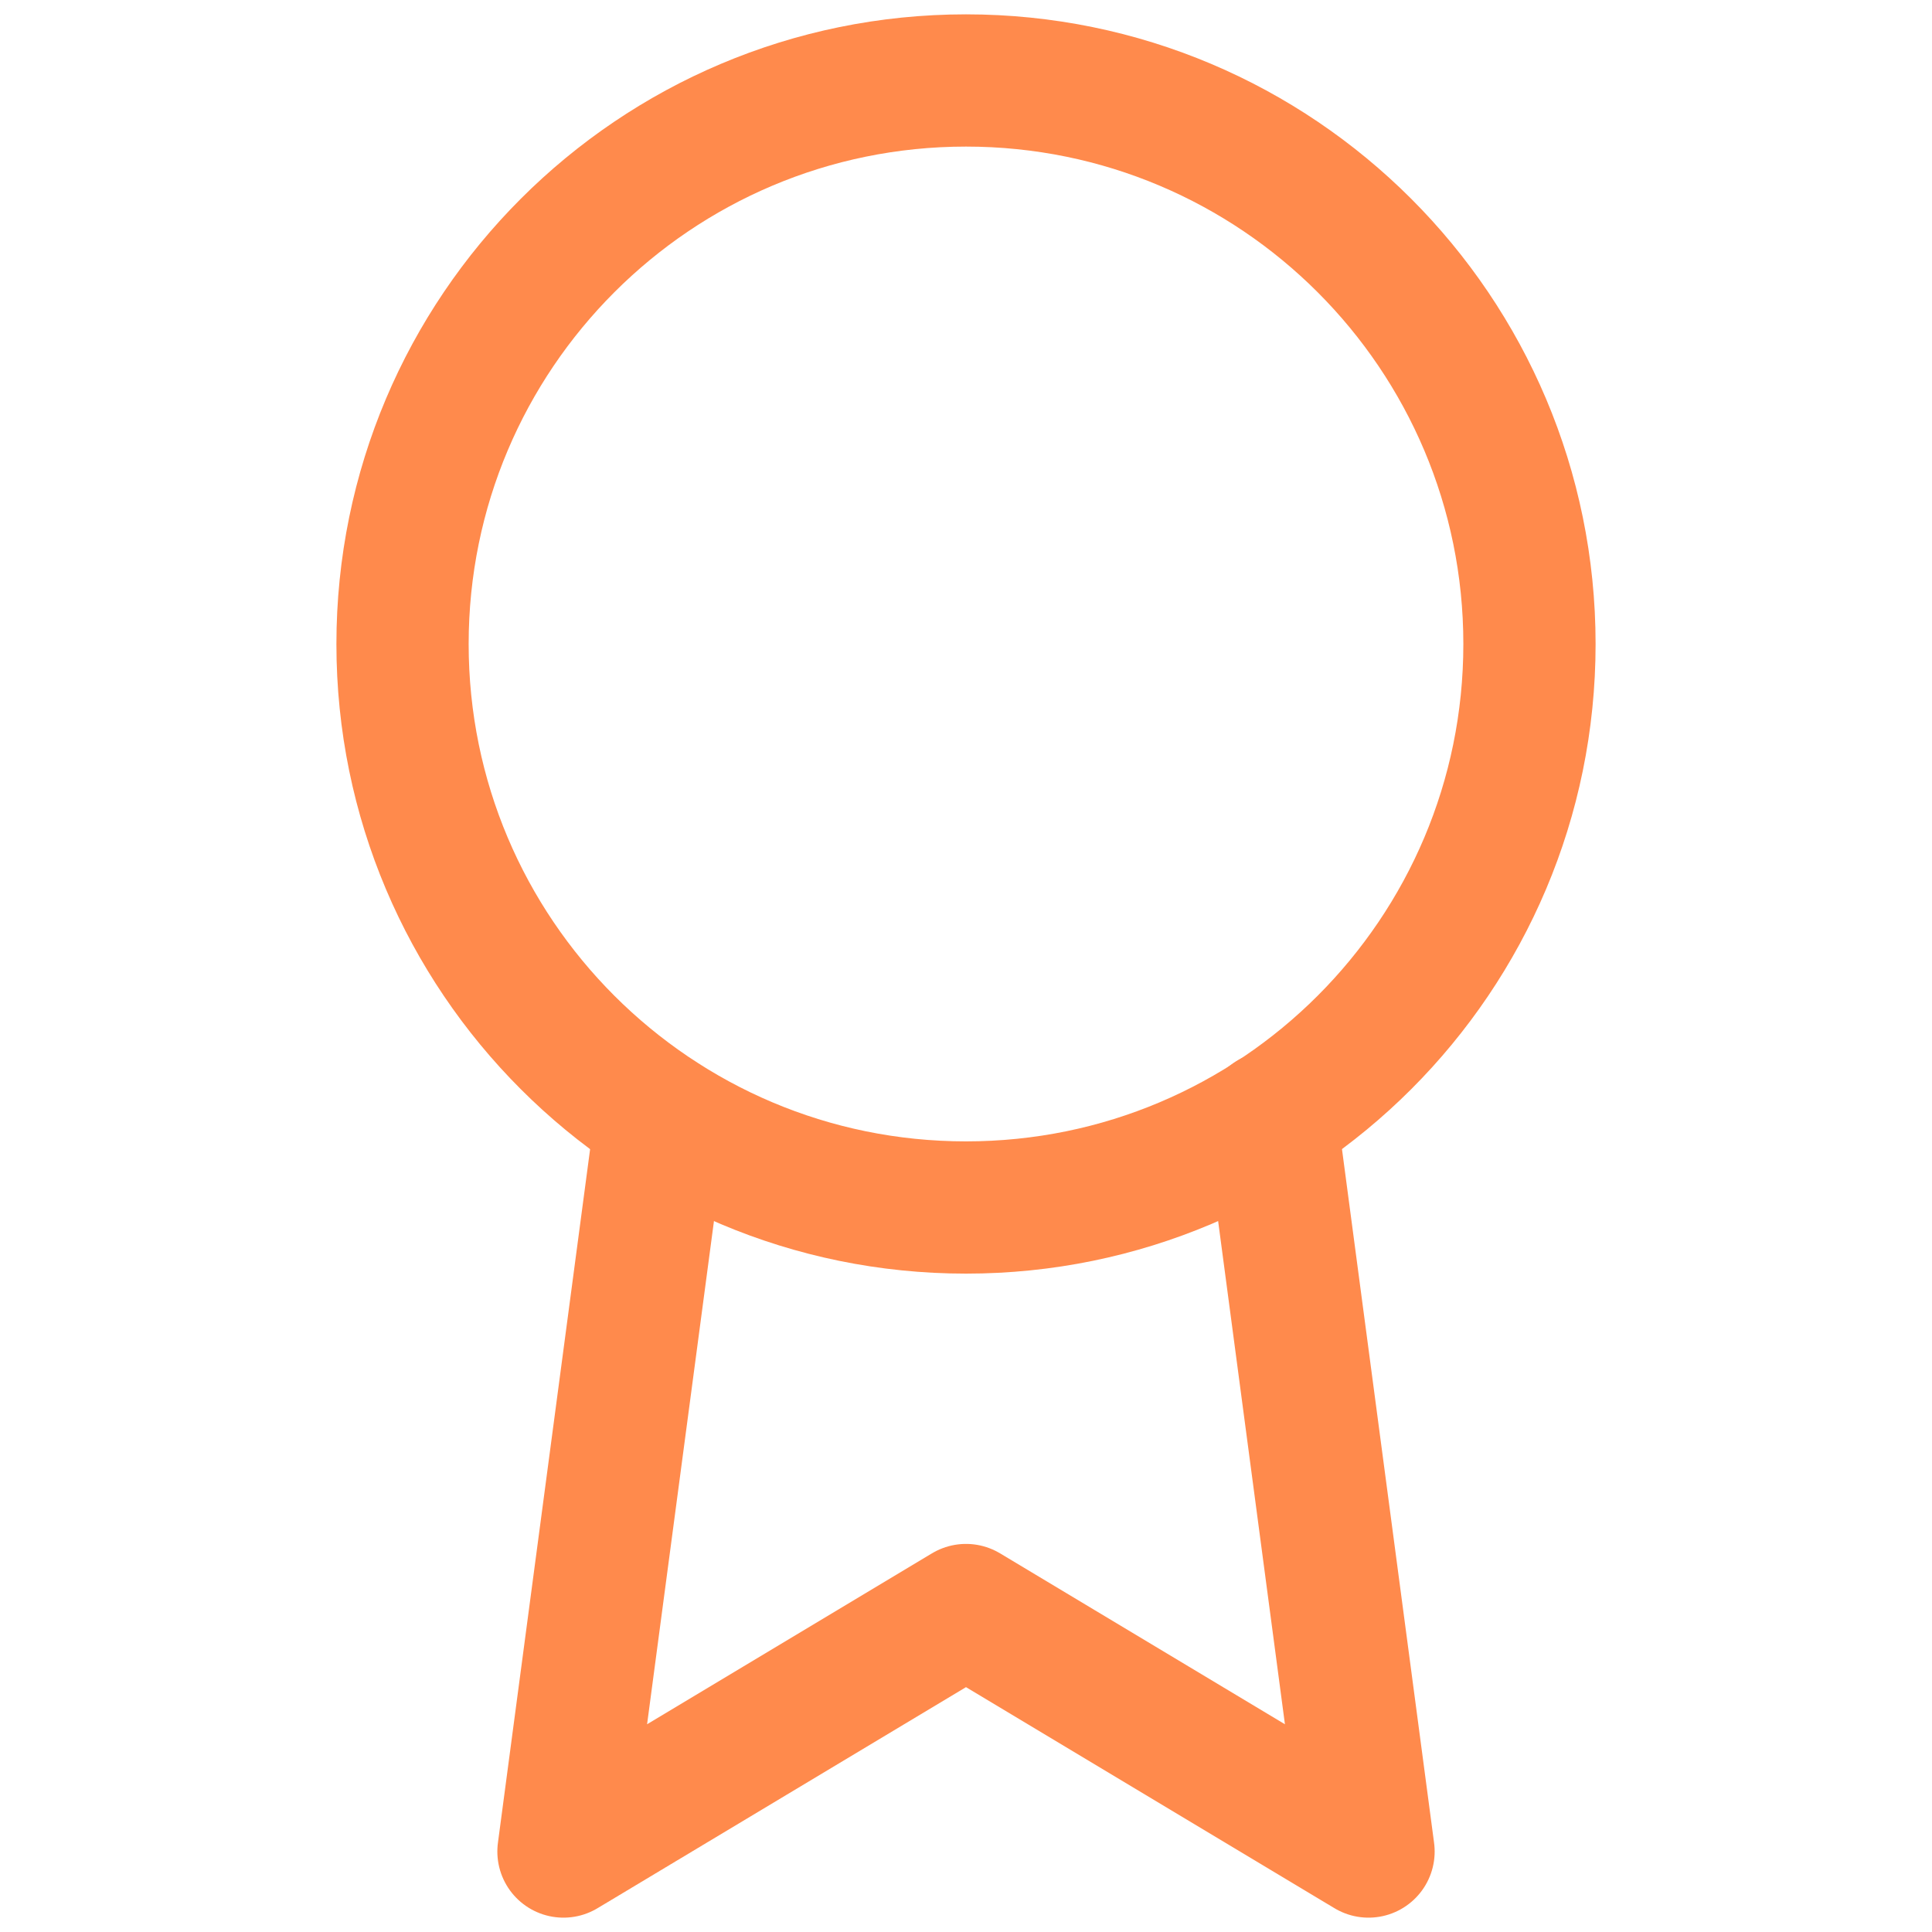 <svg width="20" height="20" viewBox="0 0 20 20" fill="none" xmlns="http://www.w3.org/2000/svg">
<g id="award">
<path id="Vector" d="M10 12.5C13.222 12.5 15.833 9.888 15.833 6.667C15.833 3.445 13.222 0.833 10 0.833C6.778 0.833 4.167 3.445 4.167 6.667C4.167 9.888 6.778 12.5 10 12.5Z" stroke="#FF8A4C" stroke-width="1.369" stroke-linecap="round" stroke-linejoin="round"/>
<path id="Vector_2" d="M6.842 11.575L5.833 19.167L10 16.667L14.167 19.167L13.158 11.567" stroke="#FF8A4C" stroke-width="1.369" stroke-linecap="round" stroke-linejoin="round"/>
</g>
</svg>
